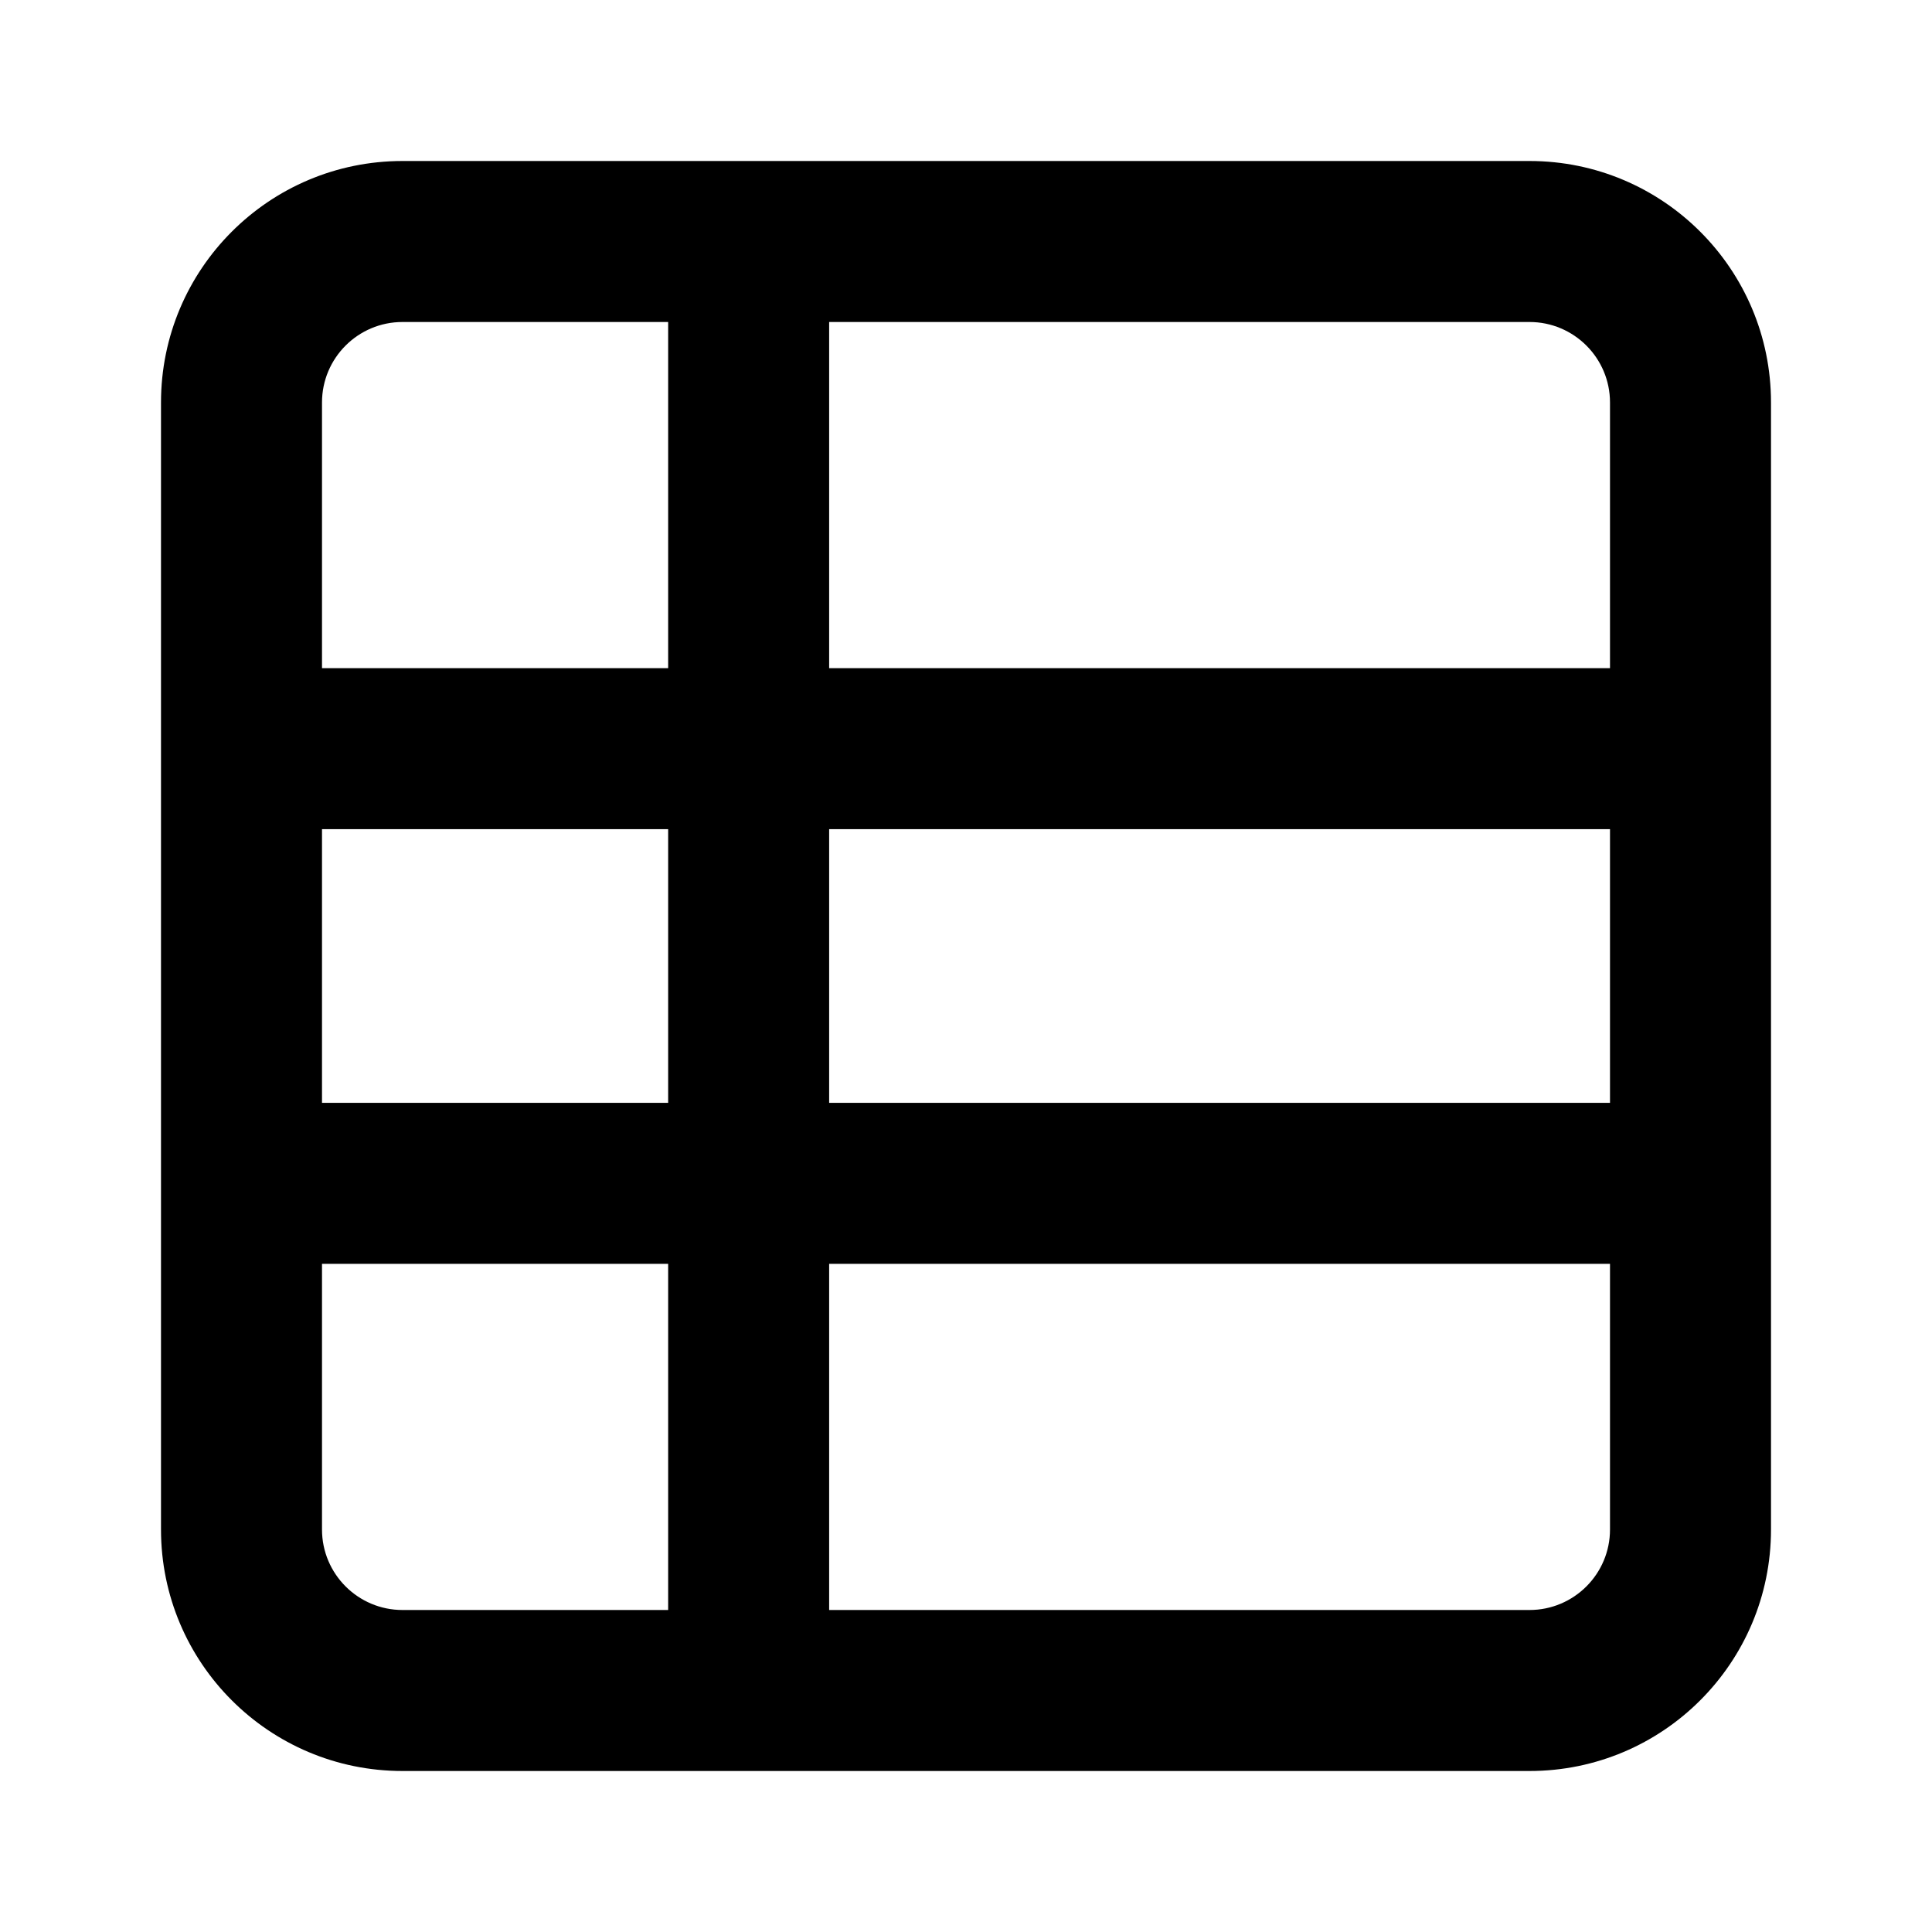 <?xml version="1.0" encoding="UTF-8"?>
<svg aria-hidden="true" width="24px" height="24px" viewBox="0 0 24 24" version="1.1" xmlns="http://www.w3.org/2000/svg" xmlns:xlink="http://www.w3.org/1999/xlink">
    <title>Component/icon/ic_Spreadsheets</title>
    <g id="Component/icon/ic_Spreadsheets" stroke="none" stroke-width="1" fill-rule="evenodd">
        <path d="M10.3,8.3 L13.7,8.3 L13.7,4 L10.3,4 L10.3,8.3 L10.3,8.3 Z M10.3,10.3 L10.3,20 L13.7,20 L13.7,10.3 L10.3,10.3 Z M20,8.3 L20,5 C20,4.448 19.552,4 19,4 L15.7,4 L15.7,8.3 L20,8.3 L20,8.3 Z M20,10.3 L15.7,10.3 L15.7,20 L19,20 C19.552,20 20,19.552 20,19 L20,10.3 Z M4,8.3 L8.3,8.3 L8.3,4 L5,4 C4.448,4 4,4.448 4,5 L4,8.3 L4,8.3 Z M4,10.3 L4,19 C4,19.552 4.448,20 5,20 L8.3,20 L8.3,10.3 L4,10.3 Z M5,2 L19,2 C20.657,2 22,3.343 22,5 L22,19 C22,20.657 20.657,22 19,22 L5,22 C3.343,22 2,20.657 2,19 L2,5 C2,3.343 3.343,2 5,2 Z" id="Shape" transform="translate(12, 12) rotate(-90) translate(-12, -12) "></path>
    </g>
</svg>